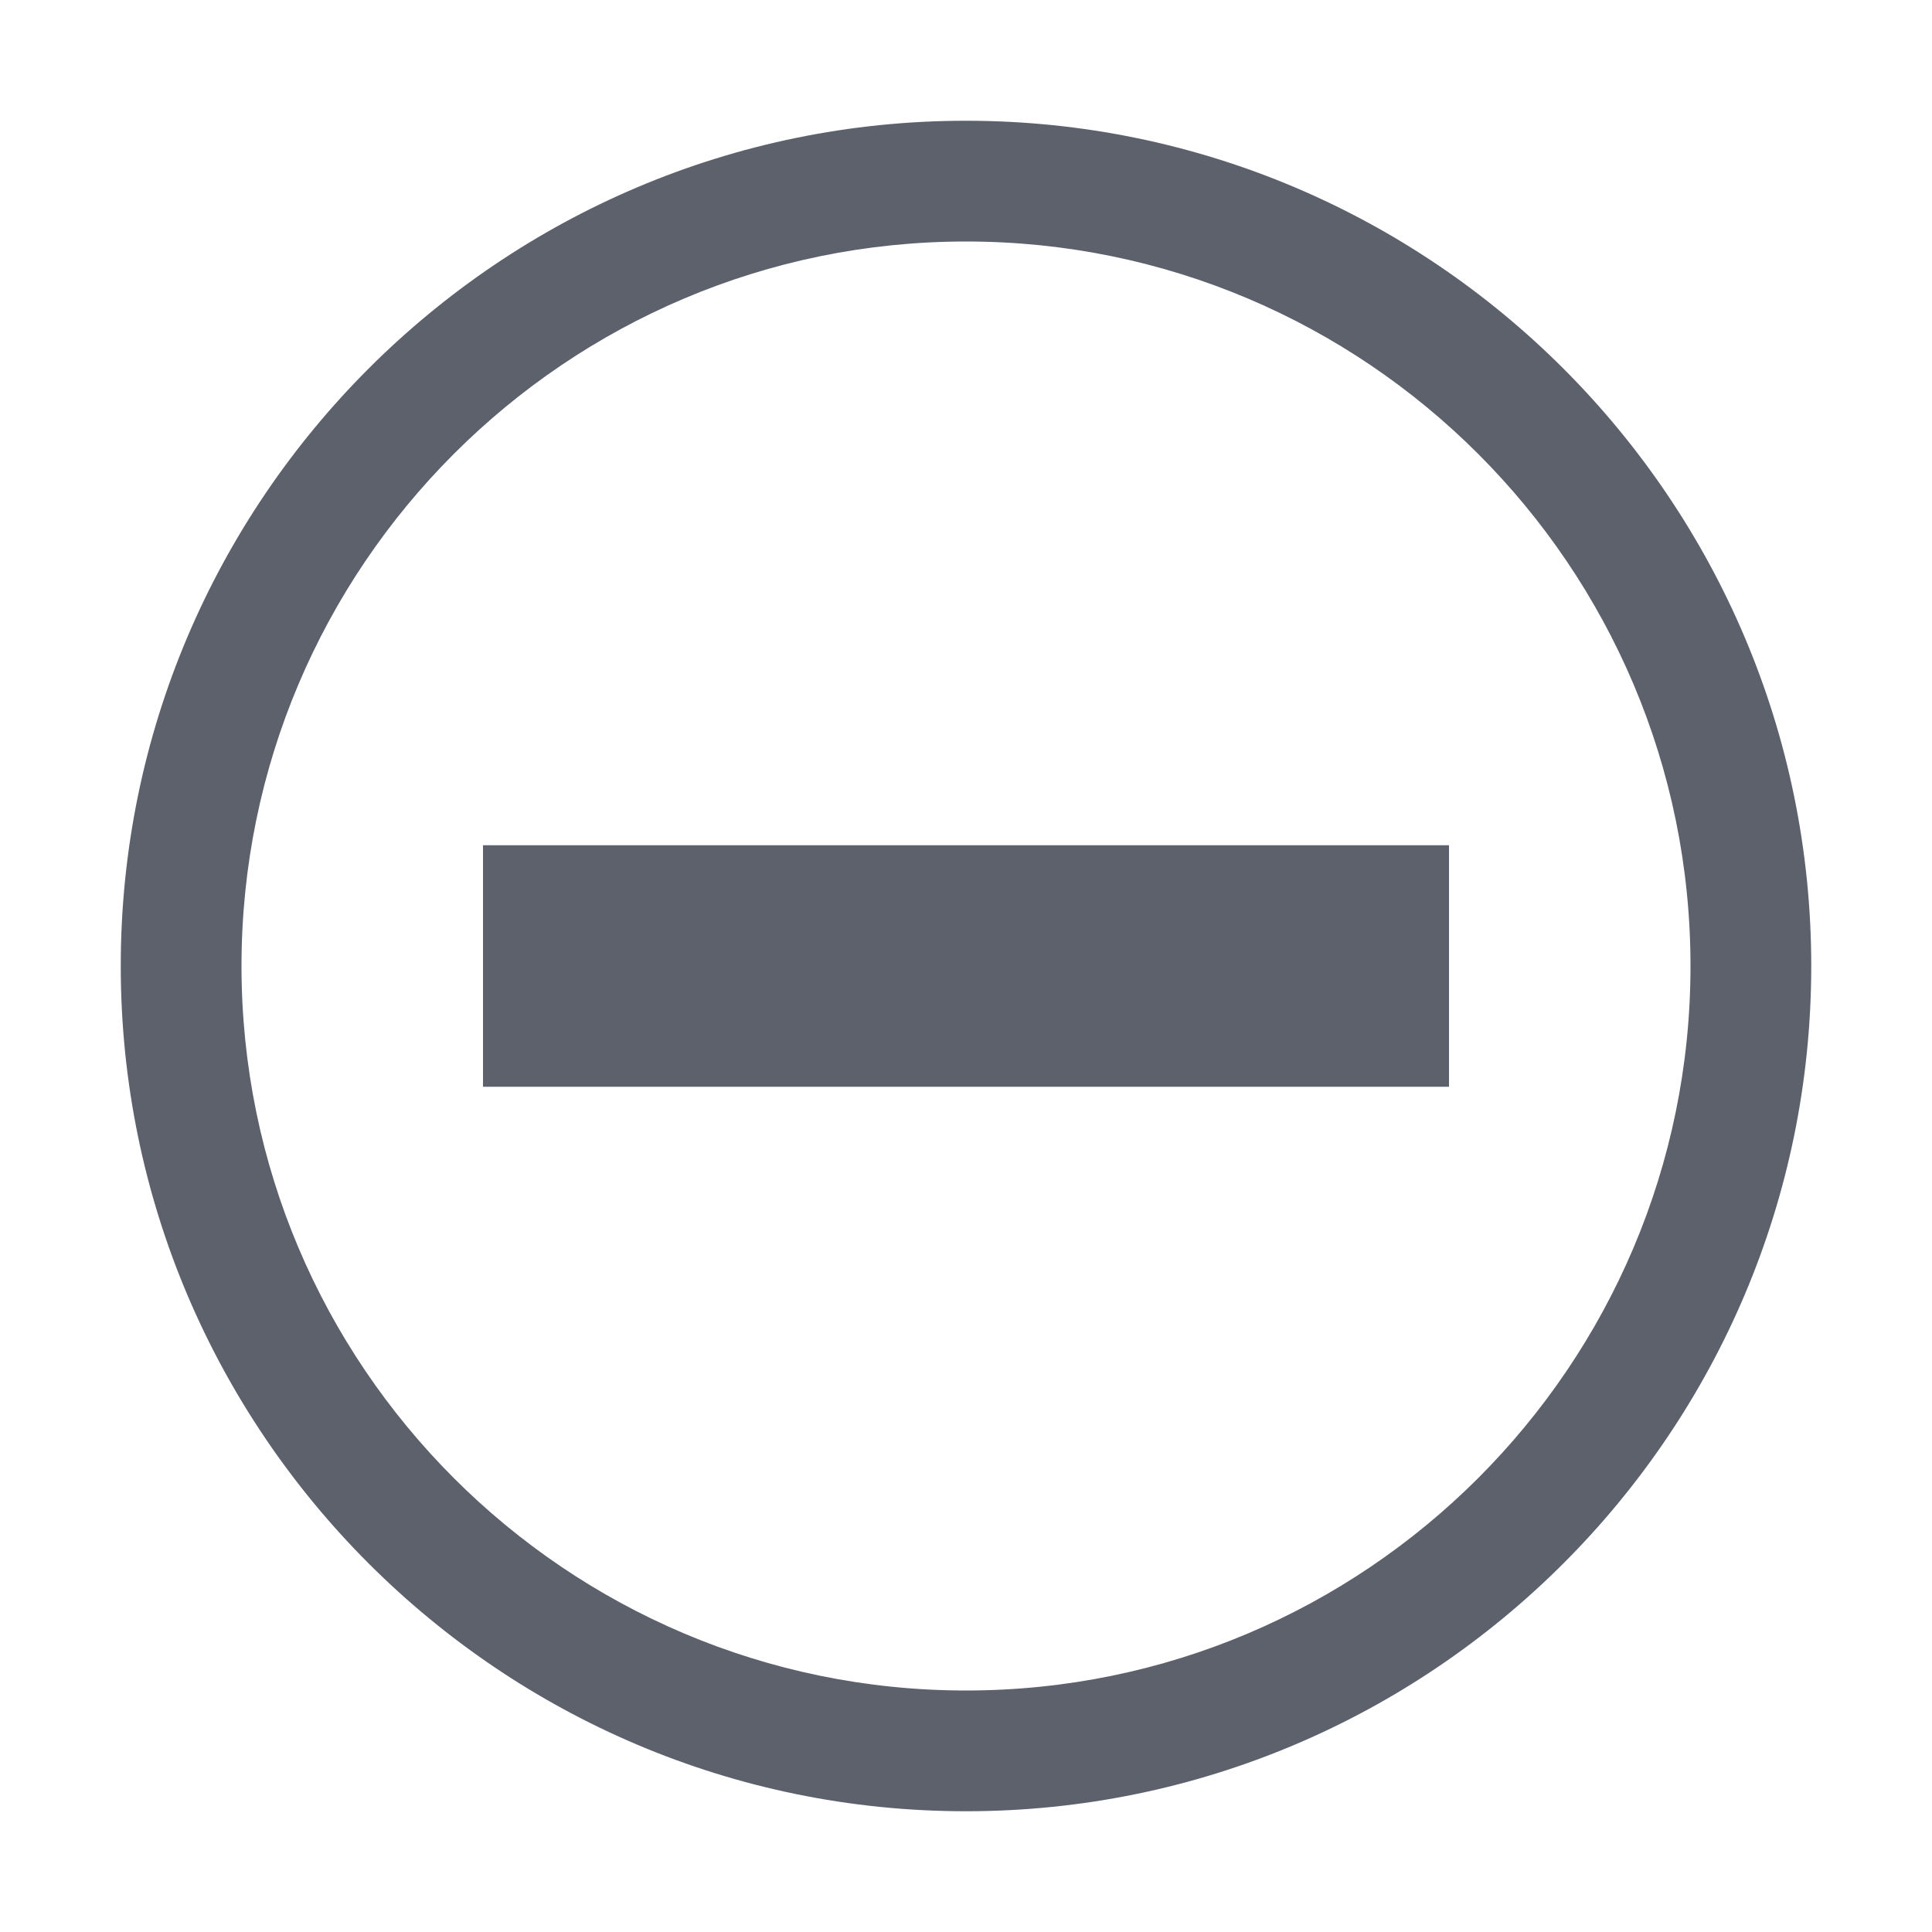 <svg height="16" width="16" xmlns="http://www.w3.org/2000/svg"><path d="m8 1c-3.86 0-7 3.14-7 7s3.14 7 7 7 7-3.14 7-7-3.14-7-7-7zm0 1c3.31 0 6 2.69 6 6s-2.69 6-6 6-6-2.69-6-6 2.69-6 6-6zm-4 5v2h8v-2z" fill="#5c616c"/></svg>